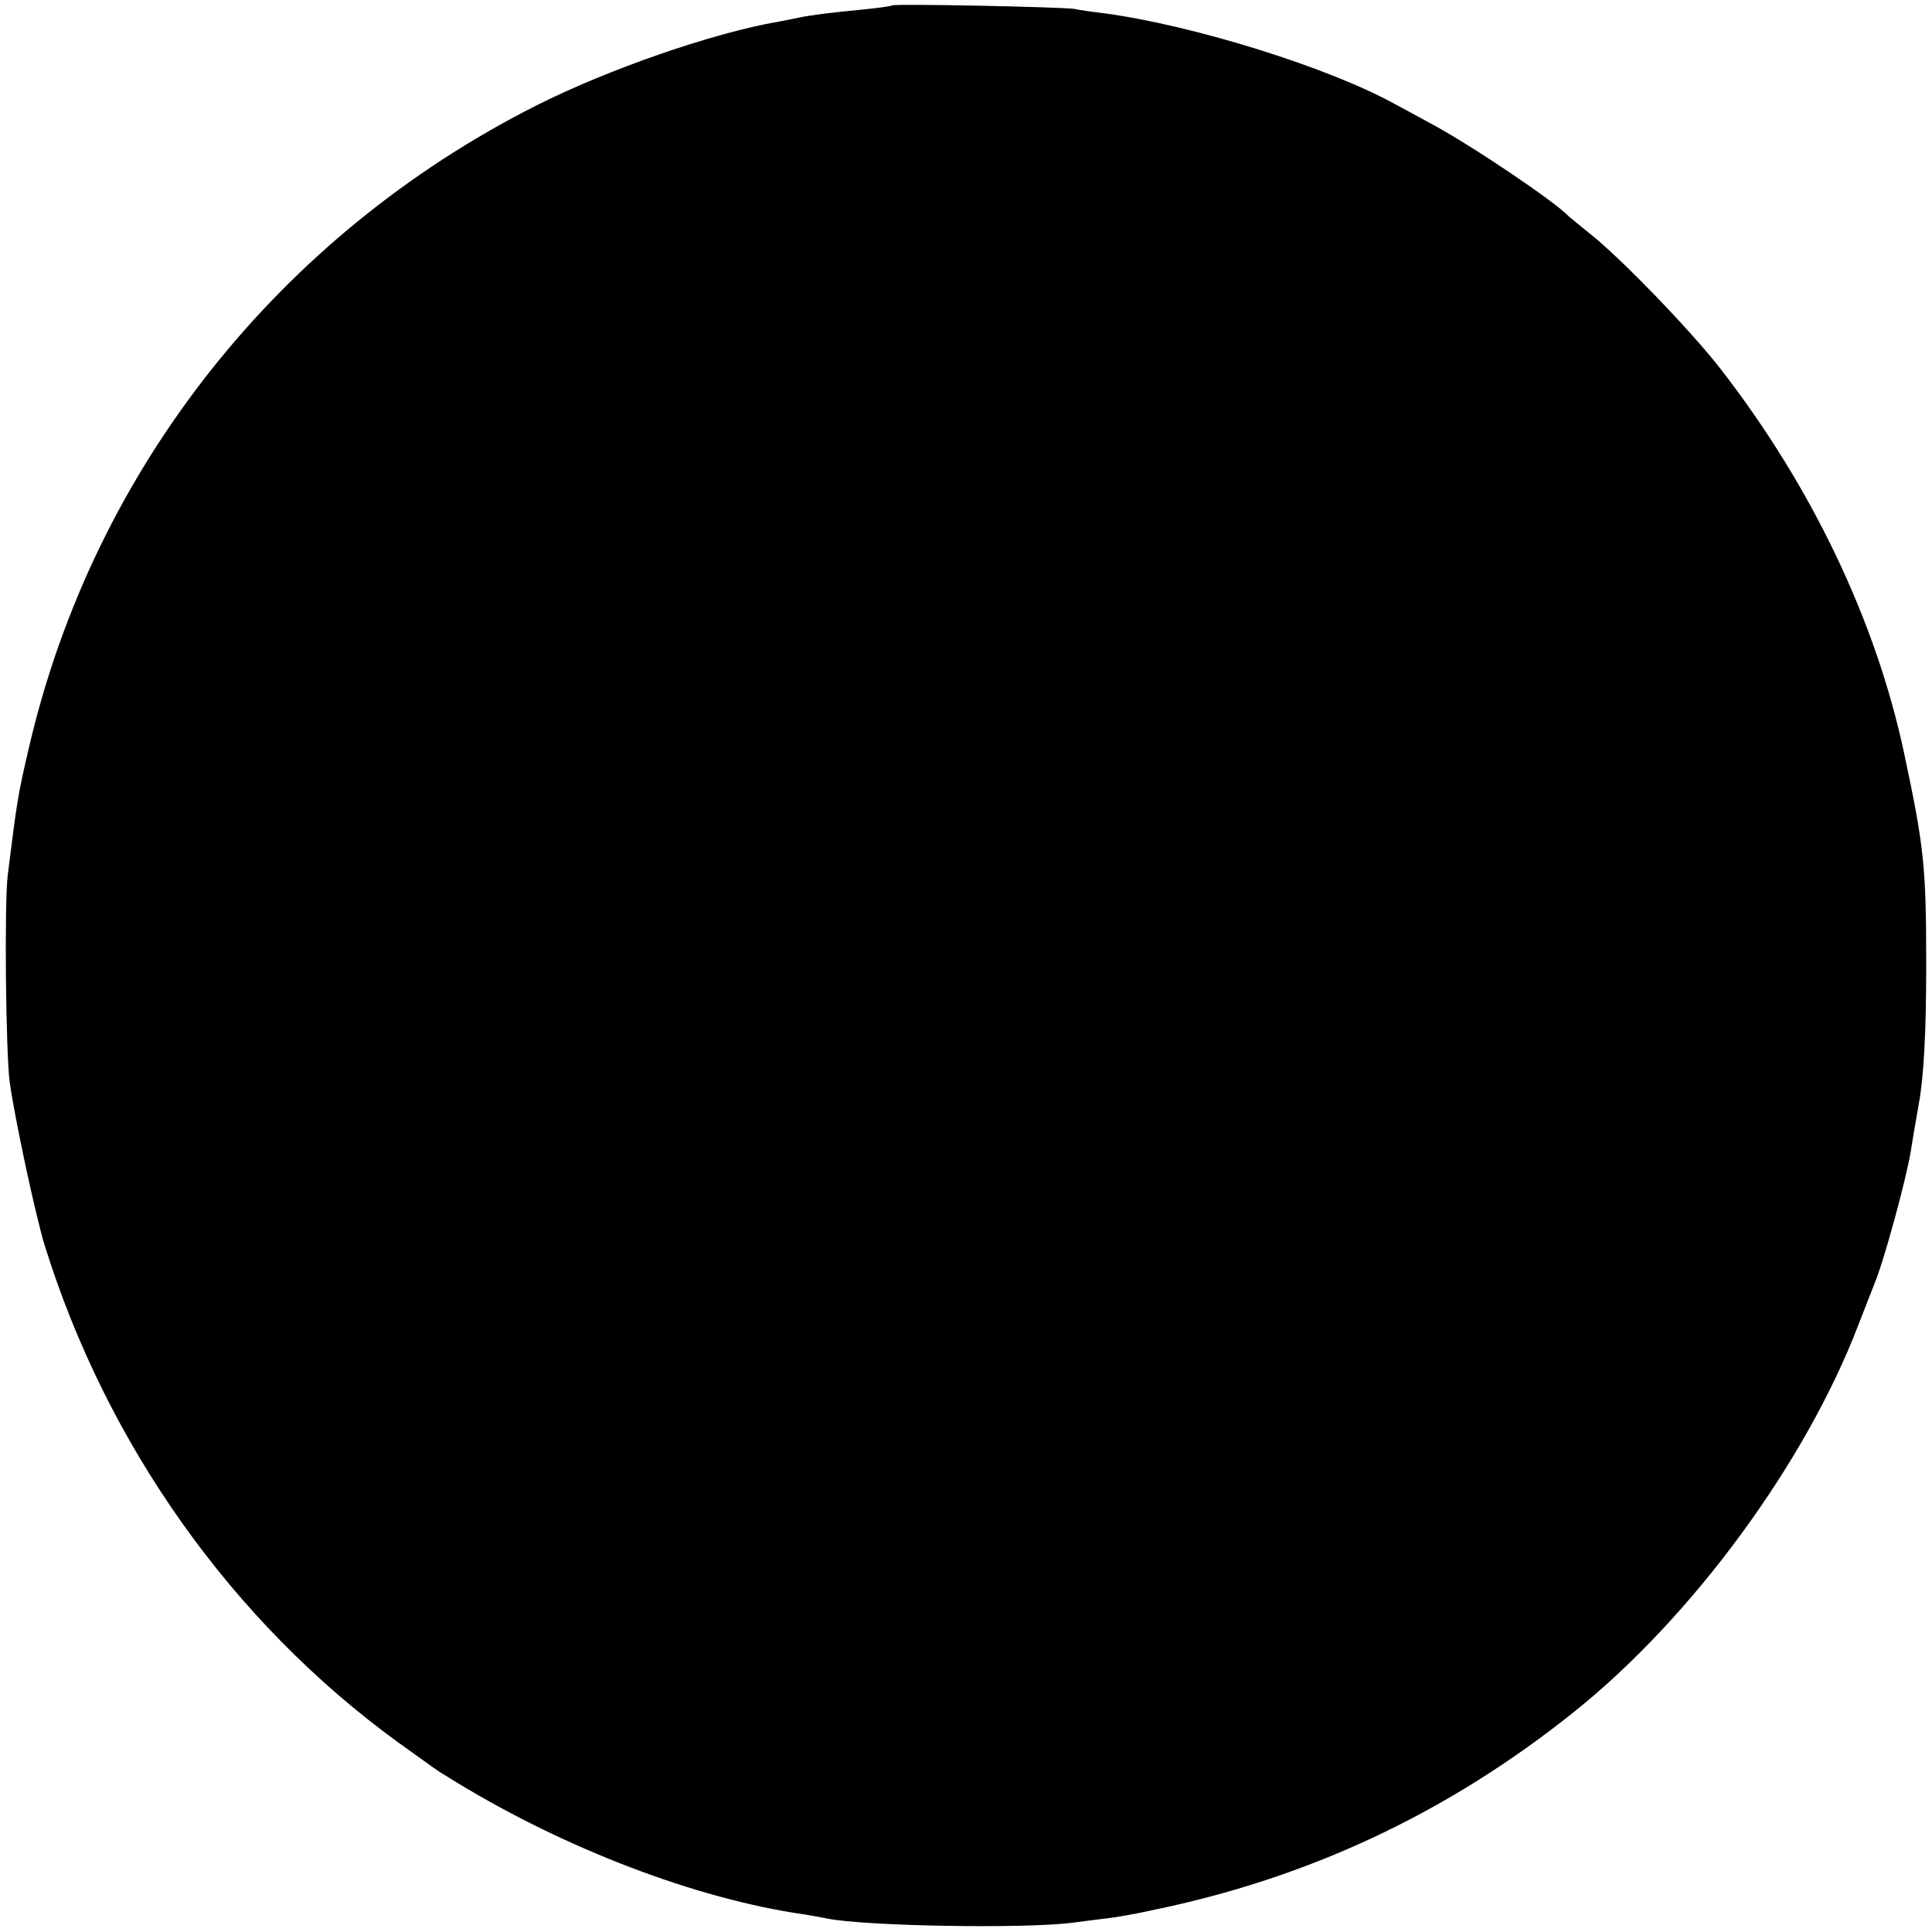 <?xml version="1.0" standalone="no"?>
<!DOCTYPE svg PUBLIC "-//W3C//DTD SVG 20010904//EN"
 "http://www.w3.org/TR/2001/REC-SVG-20010904/DTD/svg10.dtd">
<svg version="1.0" xmlns="http://www.w3.org/2000/svg"
 width="500pt" height="500pt" viewBox="0 0 500 500"
 preserveAspectRatio="xMidYMid meet">
<g transform="translate(0,500) scale(0.1,-0.1)"
fill="#000000" stroke="none">
<path d="M2309 4986 c-2 -2 -33 -6 -69 -10 -87 -8 -140 -15 -170 -21 -14 -3
-38 -8 -55 -11 -169 -29 -441 -123 -629 -218 -664 -336 -1142 -939 -1310
-1656 -30 -129 -31 -135 -56 -335 -9 -74 -5 -458 5 -535 14 -99 66 -341 90
-421 161 -519 487 -977 915 -1288 103 -74 101 -73 126 -88 280 -175 615 -307
896 -353 35 -5 74 -12 88 -15 97 -20 513 -27 635 -11 33 4 76 10 95 12 19 2
69 11 110 20 406 83 767 252 1094 514 305 244 598 643 735 1000 18 47 37 94
41 105 25 59 82 268 95 345 6 39 16 95 21 124 13 72 19 188 19 356 0 255 -5
306 -57 550 -73 343 -239 691 -475 995 -75 97 -257 286 -338 350 -27 22 -52
42 -55 45 -34 37 -256 187 -362 243 -37 20 -75 41 -85 46 -170 95 -524 206
-758 237 -27 3 -61 8 -75 11 -32 5 -466 14 -471 9z"/>
</g>
</svg>
